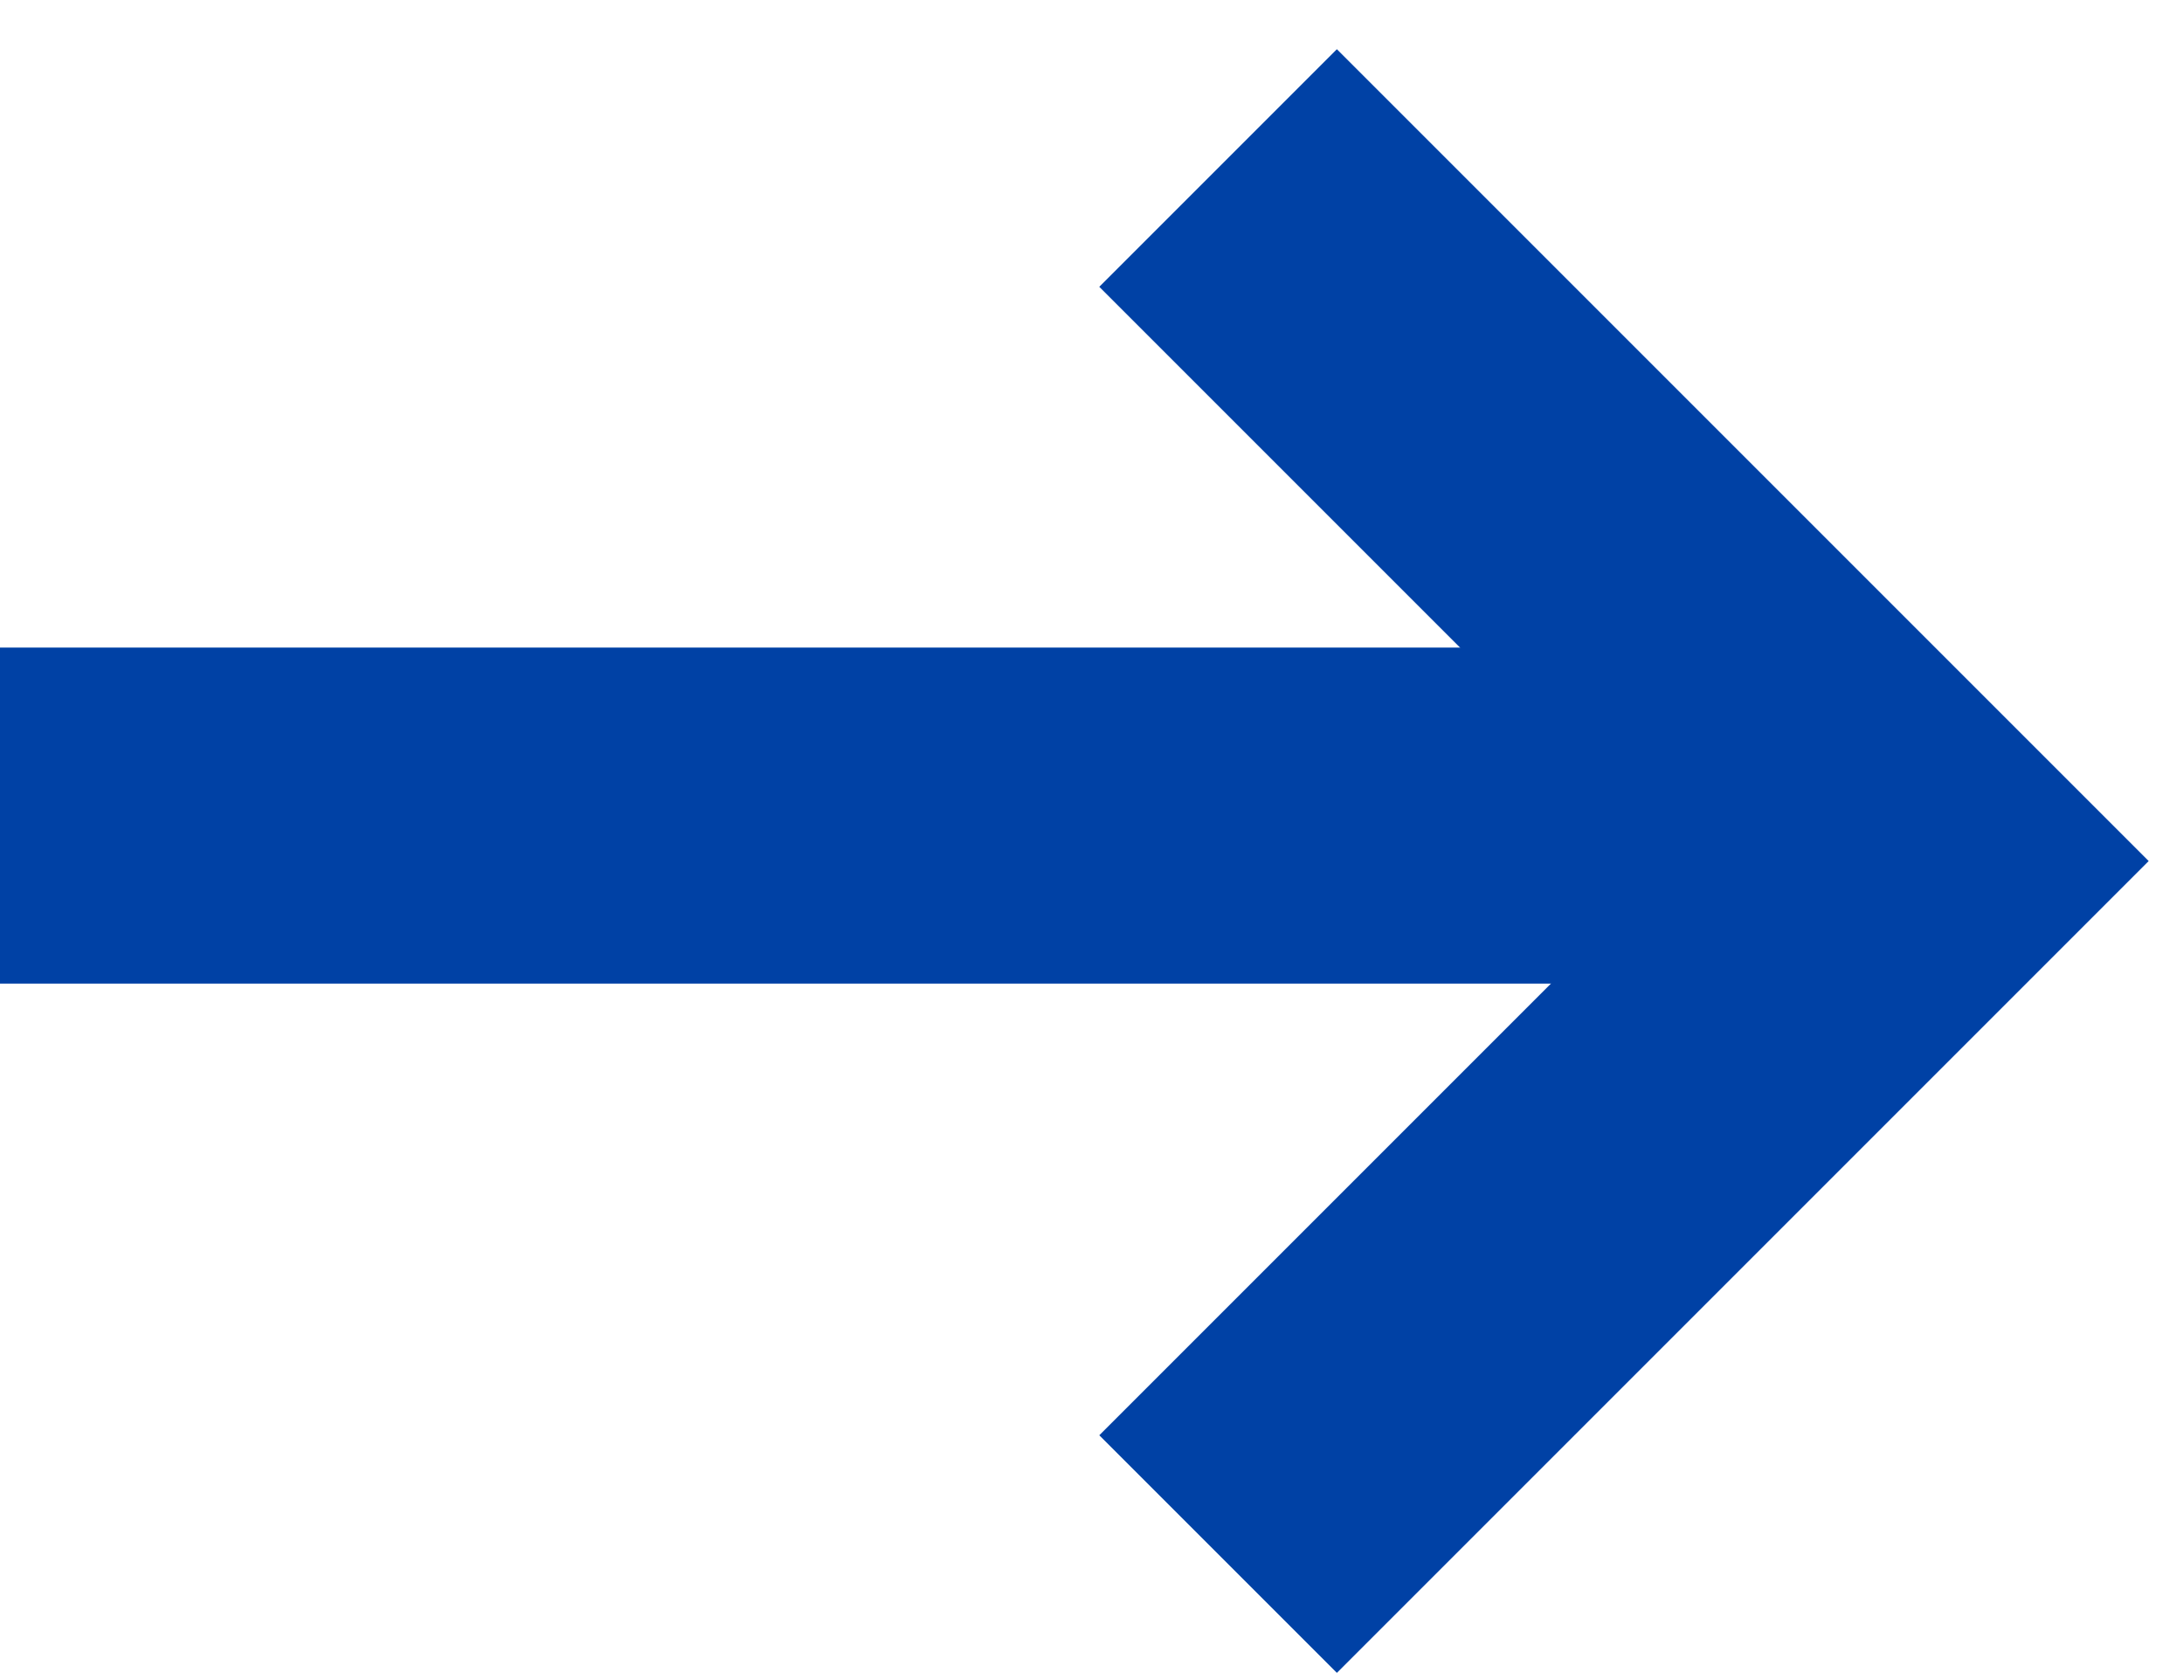 <svg width="26" height="20" viewBox="0 0 26 20" fill="none" xmlns="http://www.w3.org/2000/svg">
<path d="M14.501 2L22.751 10.25L14.501 18.5" stroke="#0041A5" stroke-width="4"/>
<line y1="9.709" x2="20.667" y2="9.709" stroke="#0041A5" stroke-width="4"/>
</svg>
